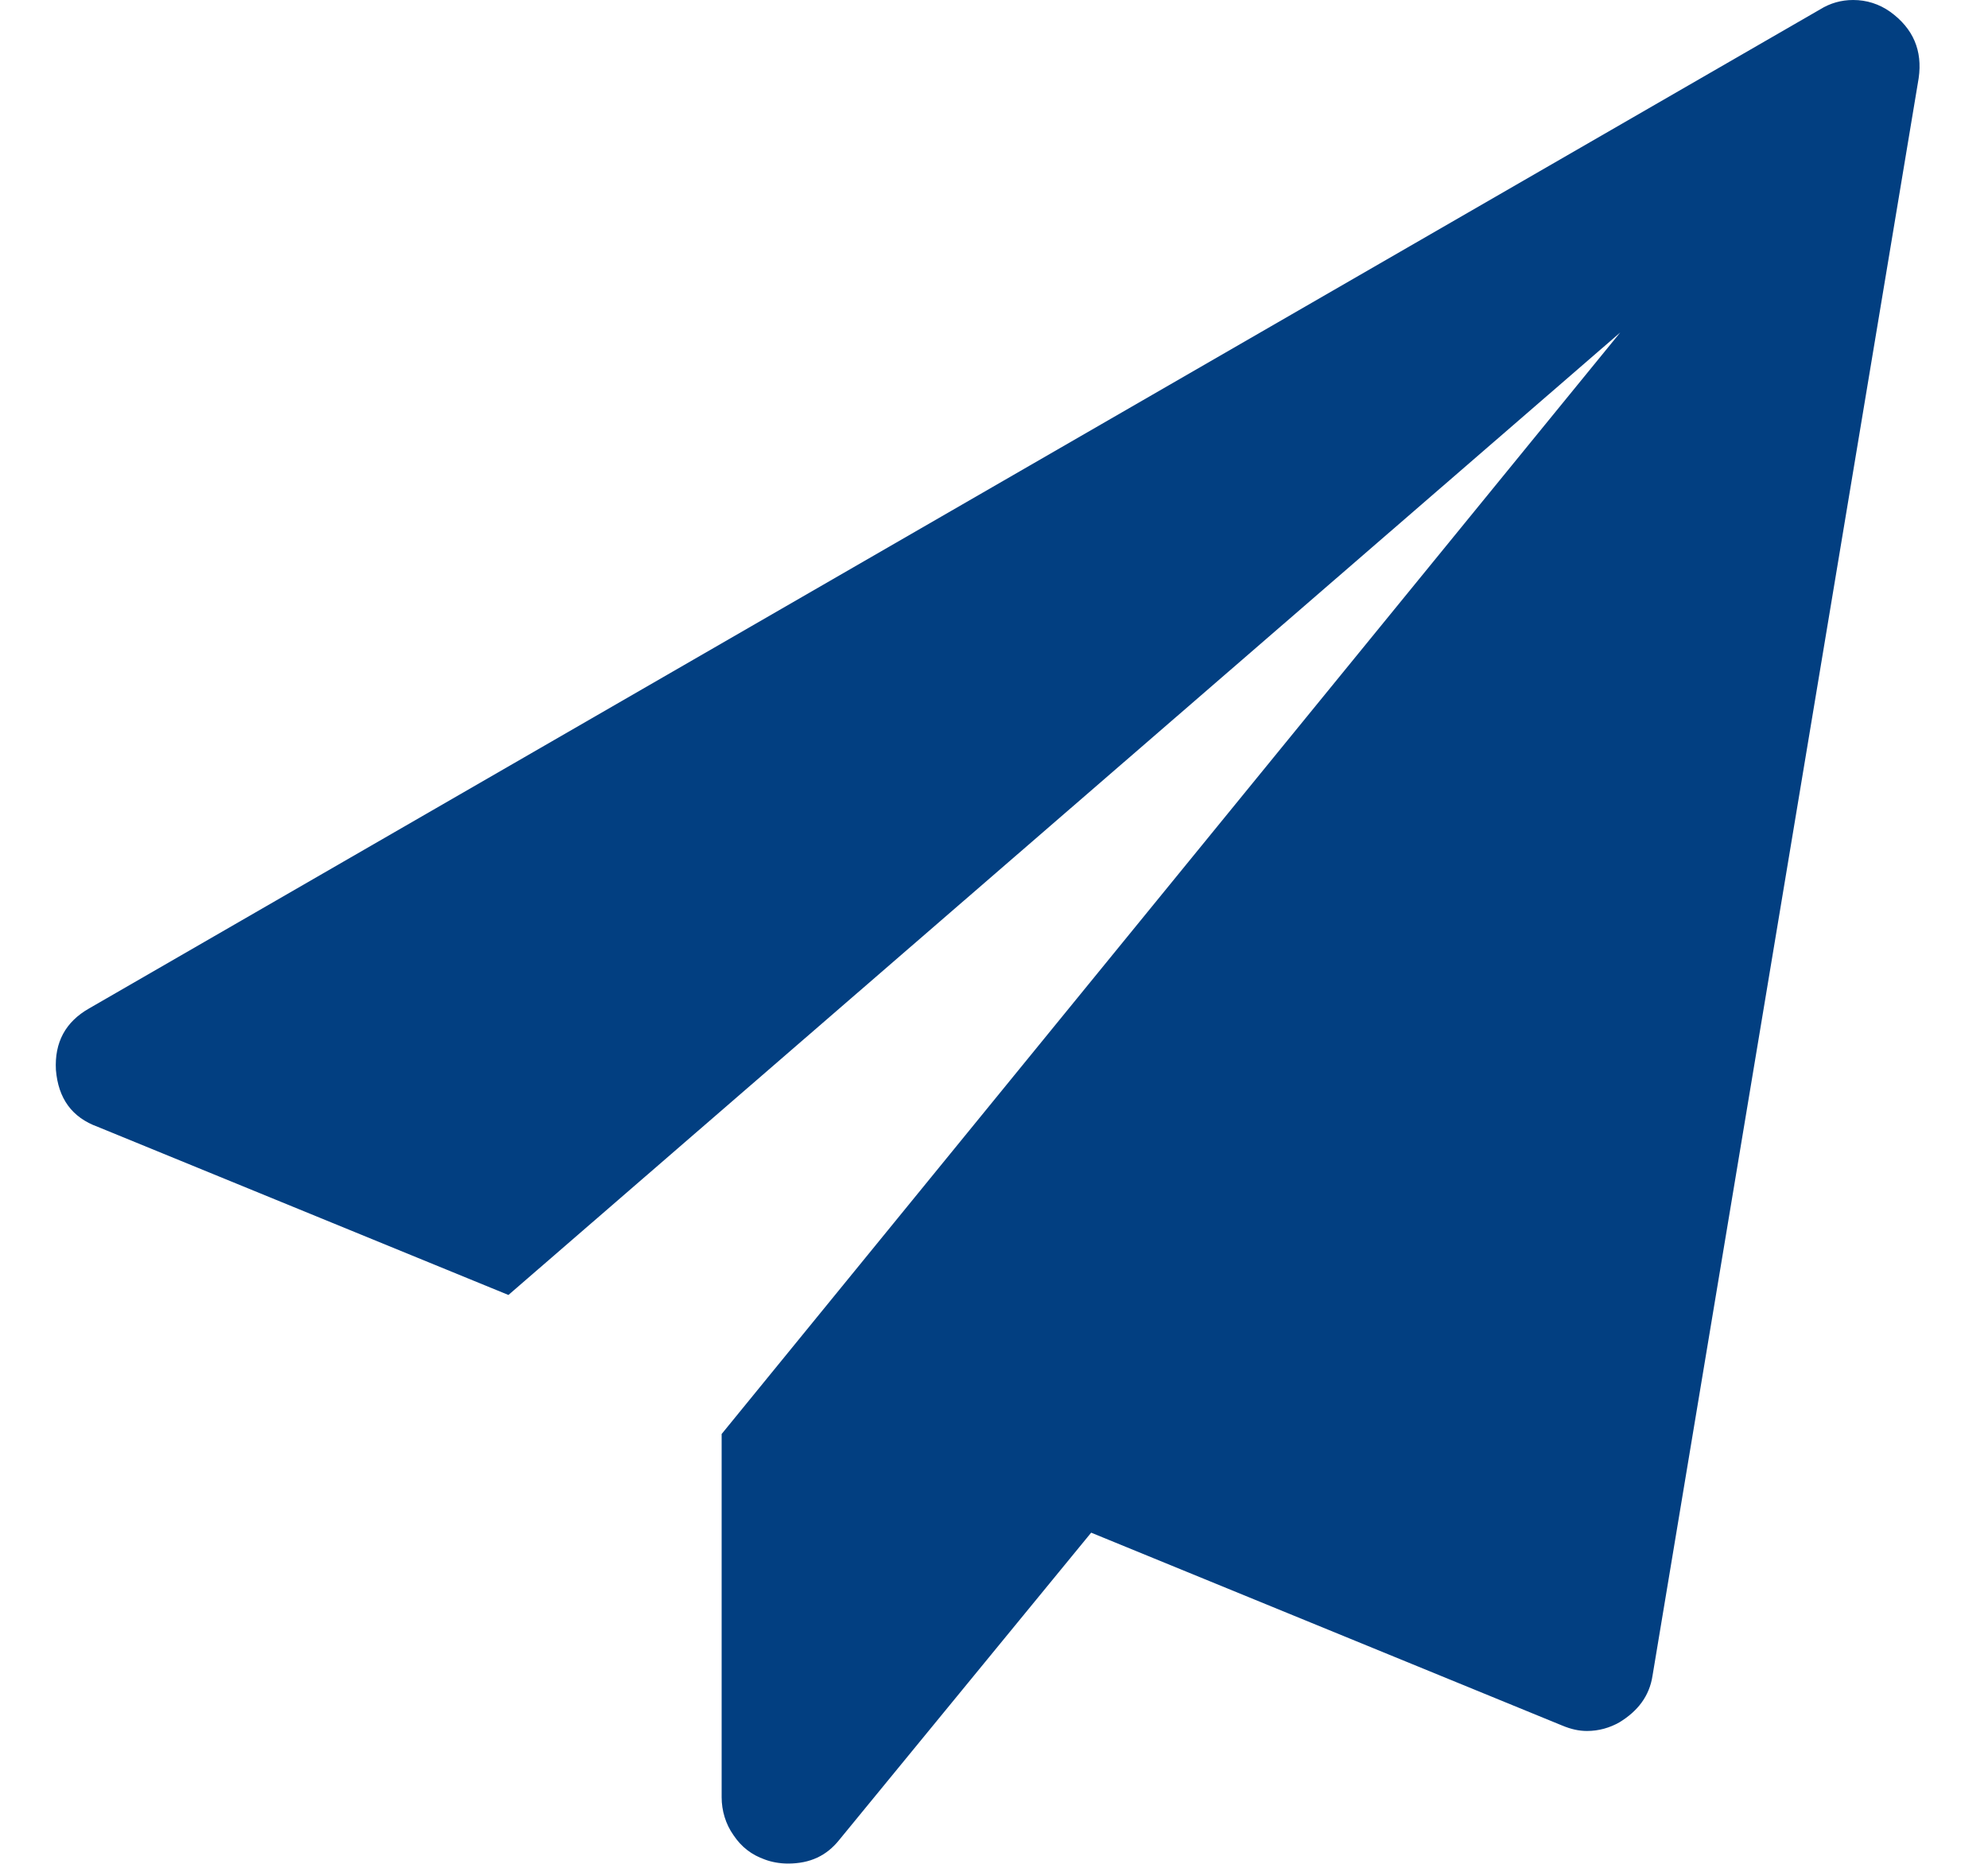 <svg width="16" height="15" viewBox="0 0 16 15" fill="none" xmlns="http://www.w3.org/2000/svg">
<path d="M15.213 0.095C15.398 0.229 15.474 0.407 15.442 0.629L13.3 13.486C13.275 13.651 13.18 13.772 13.034 13.861C12.957 13.905 12.868 13.931 12.773 13.931C12.71 13.931 12.646 13.918 12.57 13.886L8.782 12.335L6.755 14.807C6.653 14.935 6.52 14.998 6.342 14.998C6.272 14.998 6.208 14.985 6.157 14.966C6.049 14.928 5.967 14.865 5.903 14.769C5.84 14.68 5.808 14.572 5.808 14.464V11.541L13.04 2.676L4.092 10.422L0.787 9.069C0.578 8.993 0.469 8.84 0.45 8.611C0.438 8.389 0.527 8.224 0.717 8.116L14.648 0.076C14.73 0.025 14.819 0 14.915 0C15.023 0 15.124 0.032 15.213 0.095Z" fill="#023F81"/>
</svg>
